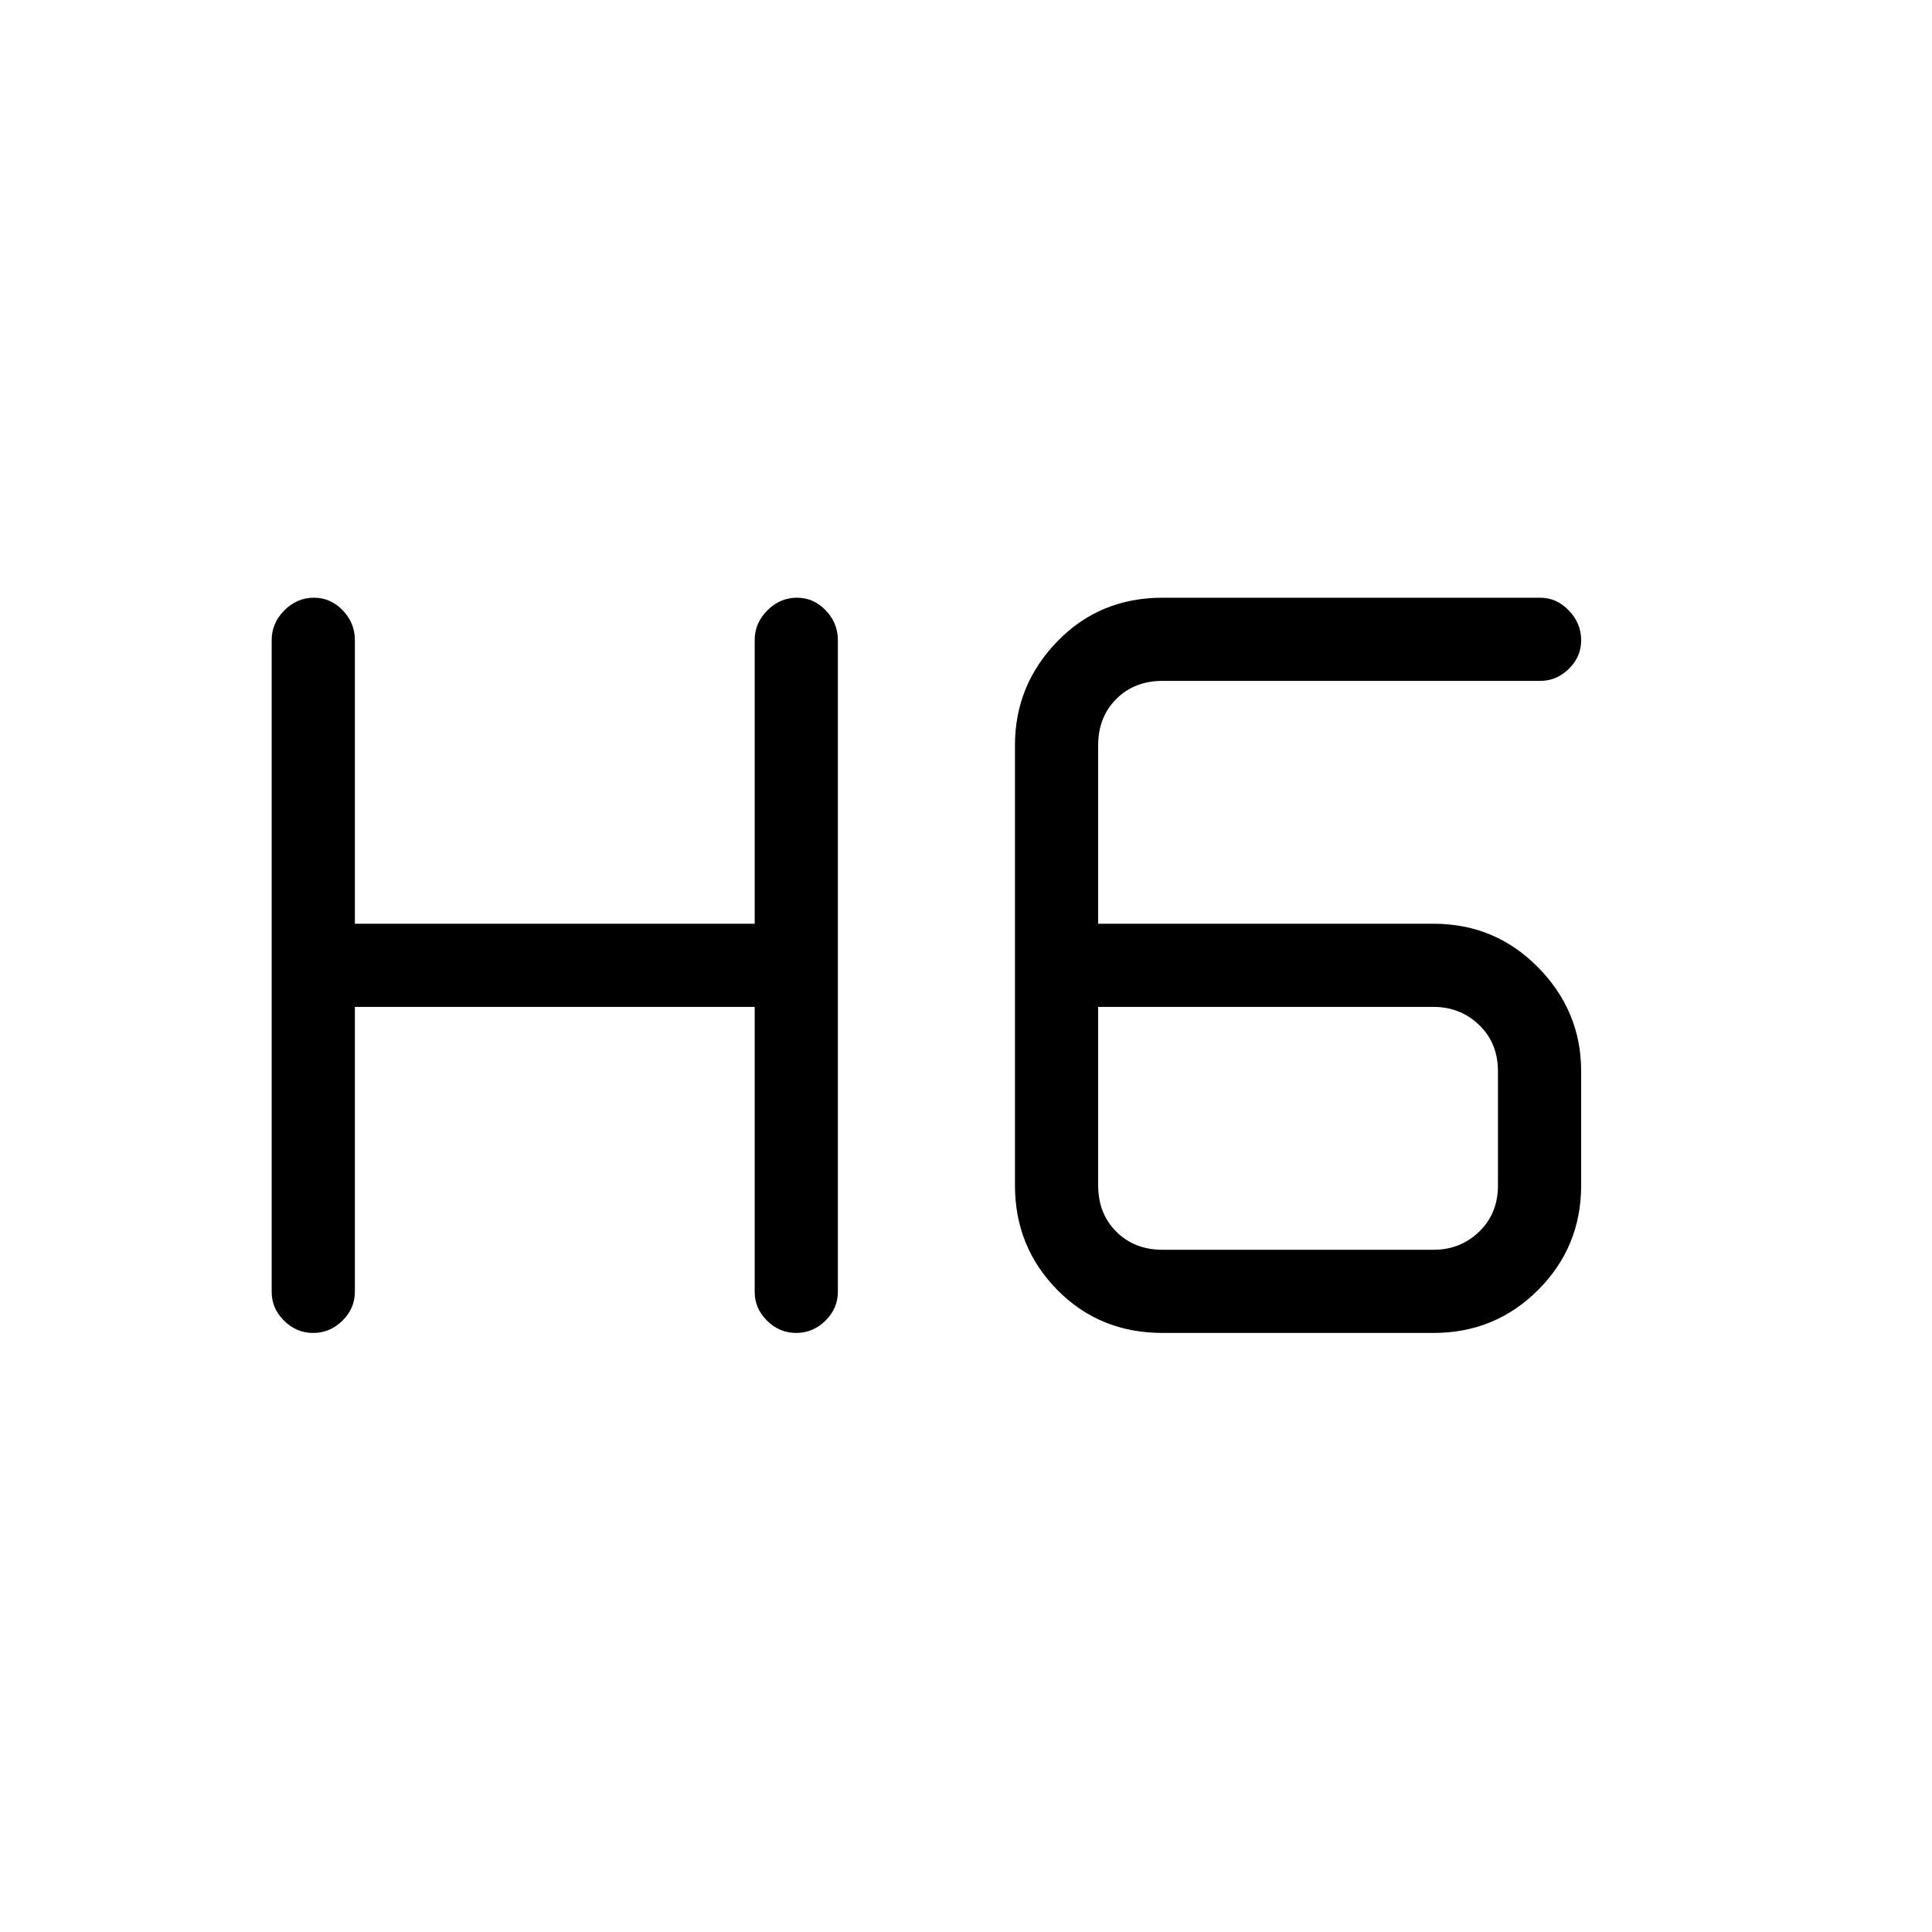 <svg xmlns="http://www.w3.org/2000/svg" height="40" viewBox="0 -960 960 960" width="40"><path d="M155.63-297.67q-8.38 0-14.51-6.11Q135-309.88 135-318v-324q0-8.4 6.29-14.7 6.28-6.3 14.66-6.3 8.38 0 14.38 6.3t6 14.7v141H375v-141q0-8.4 6.29-14.7 6.28-6.3 14.66-6.3 8.38 0 14.38 6.3t6 14.7v324q0 8.12-6.16 14.22-6.16 6.11-14.54 6.11-8.38 0-14.51-6.11Q375-309.88 375-318v-141.67H176.33V-318q0 8.12-6.16 14.22-6.16 6.11-14.54 6.11Zm422.04 0q-31.25 0-52.3-21.37-21.04-21.38-21.04-51.96v-218.67q0-29.91 21.04-51.62Q546.42-663 577.67-663h187.66q8.12 0 14.23 6.35 6.11 6.34 6.11 14.81 0 8.19-6.11 14.18t-14.23 5.99H577.67q-14 0-23 9t-9 23V-501h166.66q30.59 0 51.96 21.71 21.38 21.71 21.38 51.62V-371q0 30.58-21.38 51.96-21.37 21.37-51.96 21.37H577.67Zm-32-162V-371q0 14 9 23t23 9h134.66q13.34 0 22.67-9 9.33-9 9.33-23v-56.67q0-14-9.33-23t-22.67-9H545.67Z"/></svg>